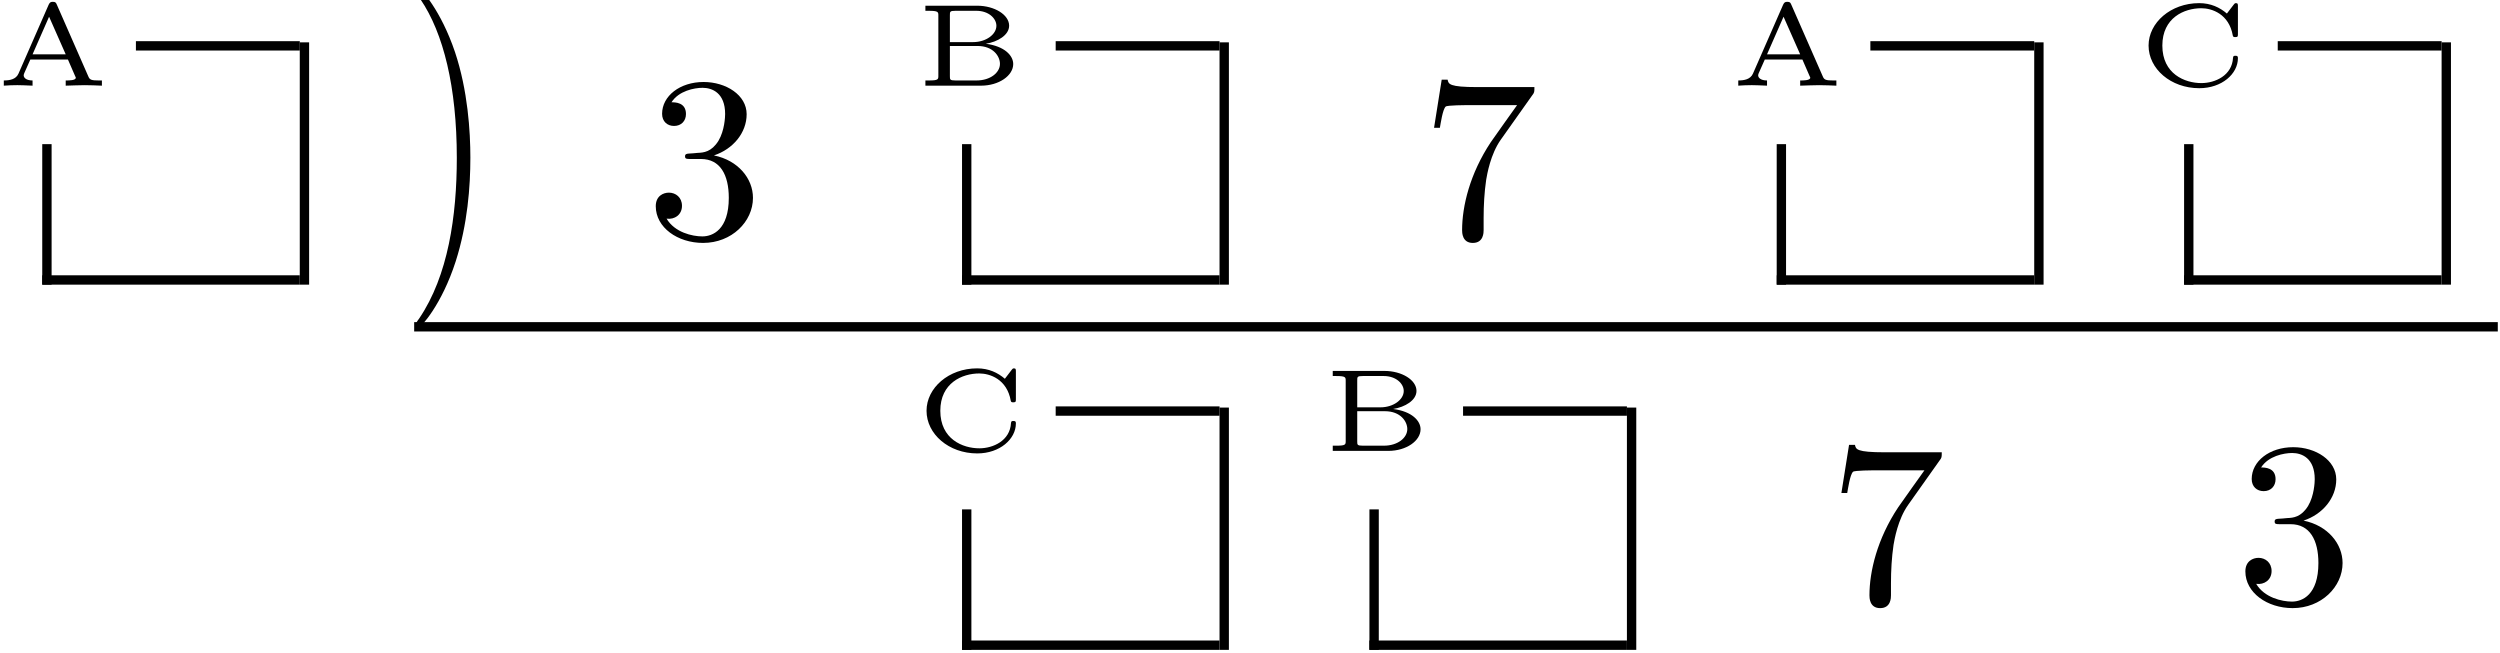 <?xml version="1.0" encoding="UTF-8" standalone="no"?>
<svg id="svg2" xmlns:rdf="http://www.w3.org/1999/02/22-rdf-syntax-ns#" xmlns="http://www.w3.org/2000/svg" height="100pt" width="383pt" version="1.1" xmlns:cc="http://creativecommons.org/ns#" xmlns:xlink="http://www.w3.org/1999/xlink" viewBox="0 0 383 100" xmlns:dc="http://purl.org/dc/elements/1.1/"><!--latexit:AAALeHjavVZdbBRVFD5zSyk7LHT7Q6H8dbFLKSh1dttSRBBaSqECC3S37dIuLjOz
t9uhszPLzGyhbNbcJ0yMicYYNWoMrPhATNQYI2oMITExvvAAhRgSfTD6QuTBiAom
JHhmdrsUKBVBuTezc86553z3/O3cK6VUxbQE4QJHSmaUzjpohH2Wnor4dOkAlS0z
4hulhqno2l6faMjDCnLnZpaFDV23GPeRx+vi633LG1Y0rlz1+BOrm1vWPb2589md
e/oHnovFh0fUpNbr09KqOj7bPWfugtqBYKipgNvnk1XRNPtRMkLHzJPlnorKqup5
NfPZbOZm89h8VssWssVsCVvK6k4uXLR4ydI677LHGGElbAYrZTNZGZvFXIzvtRRL
pQOmnjZkGqaHrZinXBLlkYShp7X4Zl3VjUjKoGJSUmmvbLPhuGjRcFKP04gkmlRV
NLovKSY0ZUiRRQtD3T3e9KRb8AeiwVC7ZRmKlLaoGQmGQkhrCTaXzWHVMc/pqEQT
ipaxRCmtikY2I+dHlo+Kophpz2ay3gbvSnyimqZlmm3OWenIrzjStqK0oO/Qm5GO
Rr1R2fYtE1jdluW9xdFQeCa4osW98fP781GqxYvu2iVpbVt7fA3zsKrjT7HyvmCo
S9esC+vdG57ZuKm9A/mgmKT4CilHKIY/1KWKCZNVsMr6TY3gDI+nb6euibJ+fkvX
1m2RfE2pOZAnNDTPbesuACPCLqf2qLt9R25HN6a3U5HthIvGGAqDu3O7umOeyklZ
j+dTPqVwvMcdCvf2IYpT5FBKlCm2U/+wYlFPCavp8AOCRvbm9nb3F3ScukYDWMEF
rFqvKBmFKMRBBxnSkAQKGlhIqyCCiXMQ/CBACmX7IIMyAynFWaeQBR5t06hFUUNE
6Qj+JpAbLEg15G1M07GWcRcVHwMtvbBcuCicFK4K3wofCJeFG/fEyjgYti9j+Jby
tjQVK39xQejaP1ol8W3B8C2raX22YAjWOr4q6HvKkdhRyHn70SNvXA2t61meaRBy
wi/o/3HhkvA1RqCN/i6/v4f2vI3oNr6GVoeceJOOBxpmOIPypDOzTlb3ORID91Ad
f/NZziLlh0CBjjrWI7guIdZhtAsUajGIVjbCVDrCHTp3a/hxTujIjk49SrL3iTbh
8yCsLvpj+98ELZNimIjnYTAn/Mzegf9vMdc+EOLkLN3K9v1G3wTN0FpEn74vRGdm
nfo+WF9MFb2IXWwWdTKwBn1qLaJFnX+yhv8q7zTV///6LfCf9tuaR9xtLQ+Ul6k6
su2+92x7RN2oOfNhvlL+SbHf/n2Zbt+4c77Ihe68u38Dd/SvhOsJWDkpIgttpMI5
k//Ce2EDPnb8AeST4z373aLU2xsM9Wzt8HBdghcnsJrzbjqUsO9hlpKkbFF9+6lT
By+f/cGFh6dyIHfAPr478cLkmVEPhVG/qSNPoIqeei+1A0/tqmBoZxrvFiq9daZX
Anf0GF7HgqHtdIzG2wv3R5gFFVADddCIjrXCOlgPMXRQxcQ8D0fhFXgVXoPX4U14
C96Bd+EY5OAEfAgfwyfwKXwGn8OX8BWchjPwDZyDn+AK/AbX4AZXylVx1dwirpHz
c81cK9fGXeduErzVklJSRlzEQ2qJl6wgAgmQFrKBbCRdZDsJkxiRiEIMcogcIS+Q
l8jL5AT5gpwhZ8lF8h25RL4nP5KfyRVylfxBrpG/XJddv7r+dF133eQ5fiY/l/fw
tfxSfhnfyK/im/n1fDu/hR/k9+czRLhCzky4bfDG302TwC0=
-->
 <defs id="defs4">
  <g id="g6">
   <symbol id="glyph0-1" overflow="visible">
    <path id="path12" d="m9.422-12.375c-0.141-0.328-0.203-0.469-0.625-0.469-0.328 0-0.469 0.078-0.641 0.438l-4.625 10.562c-0.391 0.891-1.359 1.047-2.25 1.047v0.797c0.656-0.047 1.406-0.078 2.078-0.078 0.234 0 1.5 0.031 2.328 0.078v-0.797c-1 0-1.359-0.438-1.359-0.781 0-0.109 0.031-0.156 0.078-0.312l0.938-2.109h5.765l1.094 2.516c0.109 0.203 0.109 0.25 0.109 0.266 0 0.422-1.031 0.422-1.546 0.422v0.797c0.703-0.016 2.046-0.078 2.906-0.078 0.906 0 1.875 0.047 2.64 0.078v-0.797h-0.468c-1.11 0-1.391-0.094-1.594-0.578zm-1.203 1.813l2.547 5.765h-5.079z"/>
   </symbol>
   <symbol id="glyph0-2" overflow="visible">
    <path id="path15" d="m3.547-1.531c0 0.562 0 0.734-1.453 0.734h-0.531v0.797h8.515c2.766 0 4.938-1.547 4.938-3.312 0-1.281-1.297-2.734-4.204-3.109 1.813-0.281 3.579-1.328 3.579-2.766 0-1.671-2.235-3.062-4.907-3.062h-7.922v0.781h0.531c1.453 0 1.453 0.188 1.453 0.735zm1.766-5.141v-4.109c0-0.563 0-0.688 0.875-0.688h3.172c1.922 0 3.079 1.188 3.079 2.297 0 1.312-1.579 2.5-3.563 2.5zm0.875 5.875c-0.875 0-0.875-0.125-0.875-0.672v-4.609h4.234c2.406 0 3.437 1.578 3.437 2.734 0 1.359-1.484 2.547-3.578 2.547z"/>
   </symbol>
   <symbol id="glyph0-3" overflow="visible">
    <path id="path18" d="m15.422-12.141c0-0.312 0-0.5-0.281-0.5-0.188 0-0.235 0.063-0.344 0.203l-1.063 1.391c-1.093-0.937-2.468-1.594-4.25-1.594-4.344 0-7.75 2.985-7.75 6.5 0 3.562 3.406 6.531 7.766 6.531 3.469 0 5.922-2.203 5.922-4.594 0-0.281-0.063-0.375-0.375-0.375-0.188 0-0.359 0-0.375 0.312-0.141 2.719-2.75 3.875-4.844 3.875-2.547-0-5.984-1.406-5.984-5.75 0-4.265 3.359-5.718 5.969-5.718 1.609 0 4.25 0.859 4.829 4.203 0.031 0.219 0.25 0.219 0.39 0.219 0.391 0 0.391-0.125 0.391-0.516z"/>
   </symbol>
   <symbol id="glyph1-1" overflow="visible">
    <path id="path24" d="m10.359-8.969c0-2.797-0.39-7.125-2.359-11.187-2.156-4.406-5.234-6.735-5.594-6.735-0.219 0-0.359 0.141-0.359 0.36 0 0.109 0 0.172 0.672 0.812 3.516 3.563 5.562 9.266 5.562 16.75 0 6.141-1.328 12.453-5.766 16.969-0.469 0.422-0.469 0.5-0.469 0.609 0 0.219 0.141 0.359 0.359 0.359 0.359 0 3.578-2.438 5.703-7 1.828-3.938 2.25-7.922 2.25-10.938z"/>
   </symbol>
   <symbol id="glyph1-2" overflow="visible">
    <path id="path27" d="m10.406-12.625c2.938-0.969 5.016-3.469 5.016-6.313 0-2.937-3.156-4.937-6.594-4.937-3.625 0-6.359 2.141-6.359 4.875 0 1.172 0.797 1.859 1.828 1.859 1.125 0 1.828-0.781 1.828-1.828 0-1.797-1.672-1.797-2.219-1.797 1.109-1.75 3.484-2.218 4.766-2.218 1.469 0 3.453 0.781 3.453 4.015 0 0.422-0.078 2.516-1.016 4.094-1.062 1.719-2.281 1.828-3.187 1.859-0.281 0.032-1.141 0.11-1.391 0.11-0.297 0.031-0.547 0.062-0.547 0.422 0 0.406 0.25 0.406 0.859 0.406h1.578c2.953 0 4.266 2.437 4.266 5.953 0 4.875-2.469 5.906-4.047 5.906-1.547 0-4.234-0.609-5.484-2.719 1.25 0.172 2.359-0.609 2.359-1.969 0-1.297-0.969-2.016-2-2.016-0.859 0-2.016 0.5-2.016 2.078 0 3.266 3.344 5.625 7.25 5.625 4.375 0 7.641-3.25 7.641-6.906 0-2.953-2.266-5.75-5.985-6.5z"/>
   </symbol>
   <symbol id="glyph1-3" overflow="visible">
    <path id="path30" d="m17.062-21.844c0.329-0.422 0.329-0.5 0.329-1.25h-8.719c-4.375 0-4.438-0.468-4.578-1.14h-0.906l-1.172 7.375h0.891c0.109-0.563 0.422-2.829 0.891-3.25 0.25-0.219 3.047-0.219 3.516-0.219h7.421c-0.39 0.562-3.218 4.484-4.015 5.656-3.219 4.844-4.407 9.828-4.407 13.484 0 0.36 0 1.969 1.641 1.969 1.656 0 1.656-1.609 1.656-1.969v-1.828c0-1.969 0.109-3.938 0.391-5.875 0.141-0.828 0.656-3.906 2.234-6.14z"/>
   </symbol>
  </g>
 </defs>
 <g id="surface1">
  <g id="g33">
   <use id="use35" y="13.123" x="-0.699" xlink:href="#glyph0-1"/>
  </g>
  <path id="path37" d="m-0-0v5.979" transform="matrix(3.6 0 0 -3.6 7.189 43.608)" stroke="#000" stroke-miterlimit="10" stroke-width=".398" fill="none"/>
  <path id="path39" d="m0 0h10.959" transform="matrix(3.6 0 0 -3.6 6.472 42.892)" stroke="#000" stroke-miterlimit="10" stroke-width=".398" fill="none"/>
  <path id="path41" d="m0.001 0h6.974" transform="matrix(3.6 0 0 -3.6 20.818 7.025)" stroke="#000" stroke-miterlimit="10" stroke-width=".398" fill="none"/>
  <path id="path43" d="m-0-0v10.311" transform="matrix(3.6 0 0 -3.6 46.641 43.608)" stroke="#000" stroke-miterlimit="10" stroke-width=".398" fill="none"/>
  <use id="use47" xlink:href="#glyph1-1" transform="matrix(1 0 0 1.45 0 -15.638)" height="100" width="383" y="36.437" x="61.703" fill="#000000"/>
  <use id="use49" xlink:href="#glyph1-2" height="100" width="383" y="36.437" x="98.964" fill="#000000"/>
  <g id="g51">
   <use id="use53" y="13.123" x="140.209" xlink:href="#glyph0-2"/>
  </g>
  <path id="path55" d="m0-0v5.979" transform="matrix(3.6 0 0 -3.6 148.1 43.608)" stroke="#000" stroke-miterlimit="10" stroke-width=".398" fill="none"/>
  <path id="path57" d="m-0 0h10.959" transform="matrix(3.6 0 0 -3.6 147.38 42.892)" stroke="#000" stroke-miterlimit="10" stroke-width=".398" fill="none"/>
  <path id="path59" d="m0 0h6.974" transform="matrix(3.6 0 0 -3.6 161.73 7.025)" stroke="#000" stroke-miterlimit="10" stroke-width=".398" fill="none"/>
  <path id="path61" d="m-0-0v10.311" transform="matrix(3.6 0 0 -3.6 187.55 43.608)" stroke="#000" stroke-miterlimit="10" stroke-width=".398" fill="none"/>
  <g id="g63">
   <use id="use65" y="36.437" x="217.681" xlink:href="#glyph1-3"/>
  </g>
  <g id="g67">
   <use id="use69" y="13.123" x="265.021" xlink:href="#glyph0-1"/>
  </g>
  <path id="path71" d="m-0.001-0v5.979" transform="matrix(3.6 0 0 -3.6 272.91 43.608)" stroke="#000" stroke-miterlimit="10" stroke-width=".398" fill="none"/>
  <path id="path73" d="m-0 0h10.959" transform="matrix(3.6 0 0 -3.6 272.2 42.892)" stroke="#000" stroke-miterlimit="10" stroke-width=".398" fill="none"/>
  <path id="path75" d="m0 0h6.974" transform="matrix(3.6 0 0 -3.6 286.54 7.025)" stroke="#000" stroke-miterlimit="10" stroke-width=".398" fill="none"/>
  <path id="path77" d="m-0-0v10.311" transform="matrix(3.6 0 0 -3.6 312.36 43.608)" stroke="#000" stroke-miterlimit="10" stroke-width=".398" fill="none"/>
  <g id="g79">
   <use id="use81" y="13.123" x="327.427" xlink:href="#glyph0-3"/>
  </g>
  <path id="path83" d="m-0-0v5.979" transform="matrix(3.6 0 0 -3.6 335.32 43.608)" stroke="#000" stroke-miterlimit="10" stroke-width=".398" fill="none"/>
  <path id="path85" d="m-0 0h10.959" transform="matrix(3.6 0 0 -3.6 334.6 42.892)" stroke="#000" stroke-miterlimit="10" stroke-width=".398" fill="none"/>
  <path id="path87" d="m0 0h6.974" transform="matrix(3.6 0 0 -3.6 348.95 7.025)" stroke="#000" stroke-miterlimit="10" stroke-width=".398" fill="none"/>
  <path id="path89" d="m-0-0v10.311" transform="matrix(3.6 0 0 -3.6 374.77 43.608)" stroke="#000" stroke-miterlimit="10" stroke-width=".398" fill="none"/>
  <path id="path91" d="m63.451 50.066h319.21" stroke="#000" stroke-miterlimit="10" stroke-width="1.433" fill="none"/>
  <g id="g93">
   <use id="use95" y="69.075" x="140.212" xlink:href="#glyph0-3"/>
  </g>
  <path id="path97" d="m0 0v5.978" transform="matrix(3.6 0 0 -3.6 148.1 99.559)" stroke="#000" stroke-miterlimit="10" stroke-width=".398" fill="none"/>
  <path id="path99" d="m-0-0h10.959" transform="matrix(3.6 0 0 -3.6 147.38 98.843)" stroke="#000" stroke-miterlimit="10" stroke-width=".398" fill="none"/>
  <path id="path101" d="m0-0h6.974" transform="matrix(3.6 0 0 -3.6 161.73 62.976)" stroke="#000" stroke-miterlimit="10" stroke-width=".398" fill="none"/>
  <path id="path103" d="m-0 0v10.311" transform="matrix(3.6 0 0 -3.6 187.55 99.559)" stroke="#000" stroke-miterlimit="10" stroke-width=".398" fill="none"/>
  <g id="g105">
   <use id="use107" y="69.075" x="202.615" xlink:href="#glyph0-2"/>
  </g>
  <path id="path109" d="m0.001 0v5.978" transform="matrix(3.6 0 0 -3.6 210.51 99.559)" stroke="#000" stroke-miterlimit="10" stroke-width=".398" fill="none"/>
  <path id="path111" d="m-0-0h10.959" transform="matrix(3.6 0 0 -3.6 209.79 98.843)" stroke="#000" stroke-miterlimit="10" stroke-width=".398" fill="none"/>
  <path id="path113" d="m0-0h6.974" transform="matrix(3.6 0 0 -3.6 224.14 62.976)" stroke="#000" stroke-miterlimit="10" stroke-width=".398" fill="none"/>
  <path id="path115" d="m-0 0v10.311" transform="matrix(3.6 0 0 -3.6 249.96 99.559)" stroke="#000" stroke-miterlimit="10" stroke-width=".398" fill="none"/>
  <g id="g117">
   <use id="use119" y="92.385" x="280.087" xlink:href="#glyph1-3"/>
   <use id="use121" y="92.385" x="342.492" xlink:href="#glyph1-2"/>
  </g>
 </g>
</svg>
